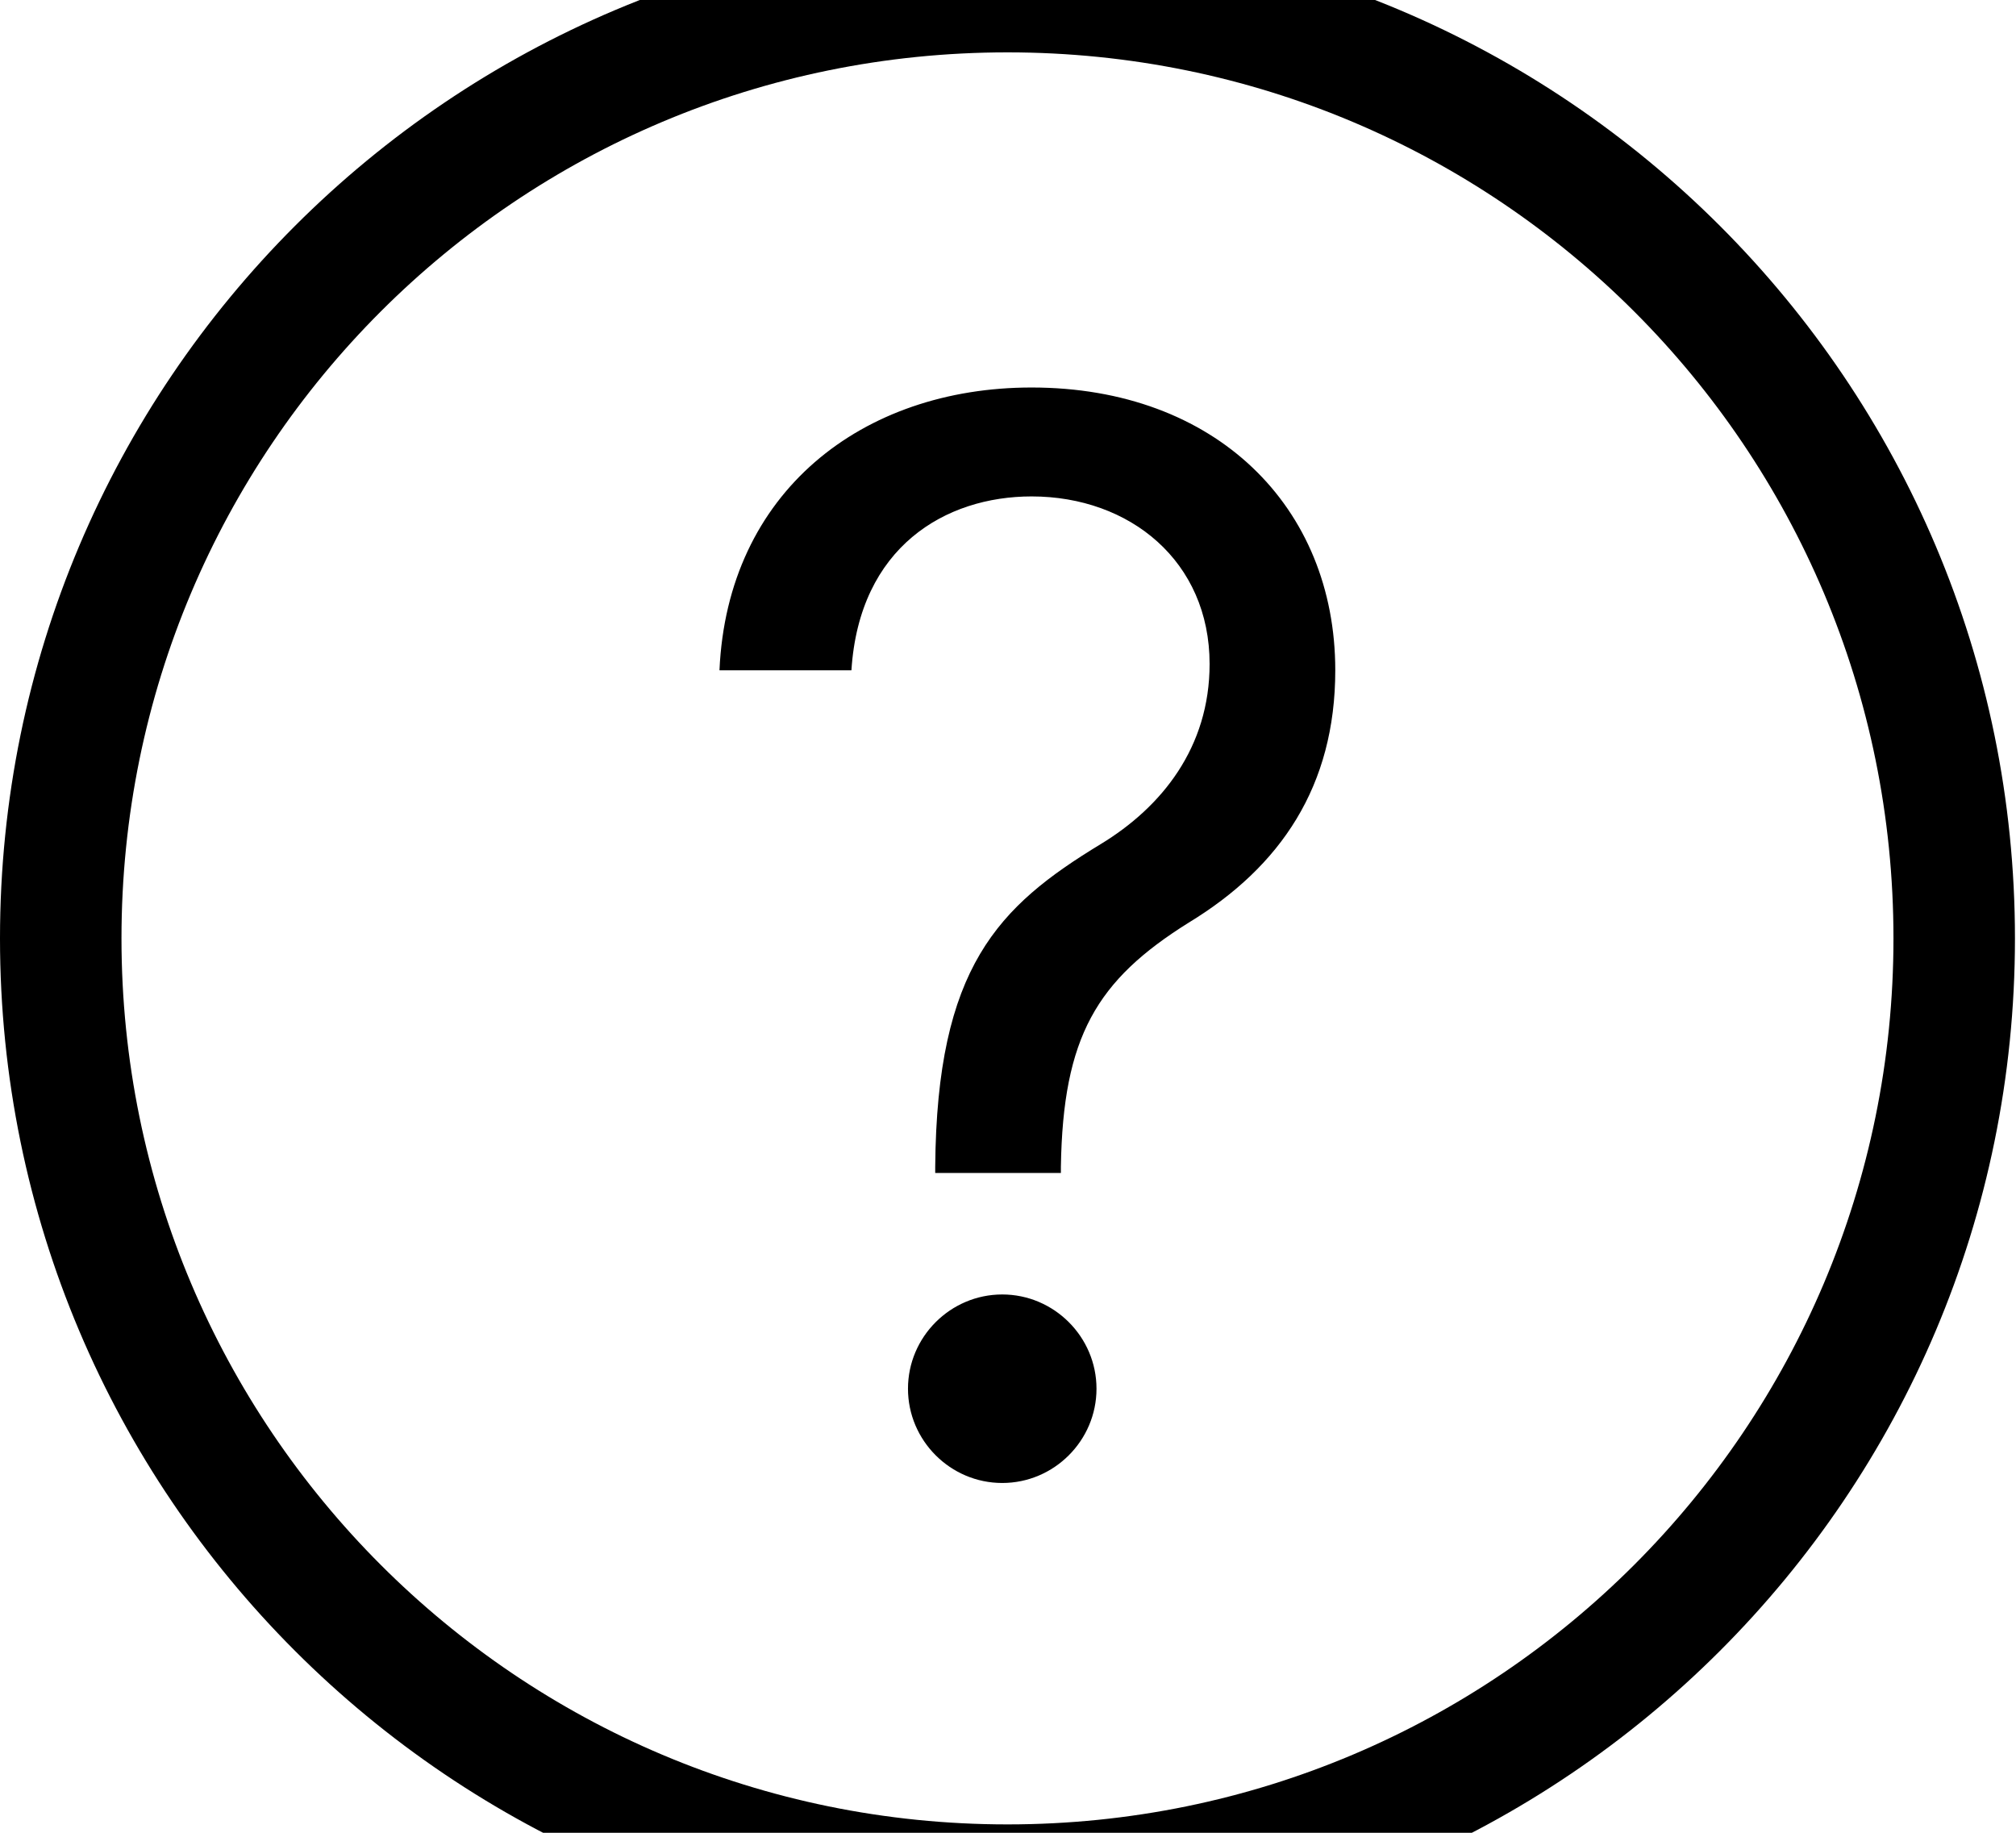 <svg id="svg-question.circled" xmlns="http://www.w3.org/2000/svg" width="385" height="350"><path d="M1956 900C3019 900 3880 39 3880 -1024C3880 -2087 3019 -2948 1956 -2948C893 -2948 32 -2087 32 -1024C32 39 893 900 1956 900ZM1956 668C1020 668 264 -90 264 -1024C264 -1960 1020 -2716 1956 -2716C2892 -2716 3648 -1960 3648 -1024C3648 -90 2892 668 1956 668ZM1818 -576H2058V-588C2062 -836 2126 -944 2302 -1054C2478 -1161 2582 -1315 2582 -1536C2582 -1848 2354 -2076 2002 -2076C1678 -2076 1421 -1876 1406 -1536H1658C1673 -1772 1838 -1868 2002 -1868C2190 -1868 2342 -1744 2342 -1548C2342 -1389 2251 -1275 2134 -1204C1938 -1085 1821 -969 1818 -588ZM1946 16C2045 16 2126 -65 2126 -164C2126 -263 2045 -344 1946 -344C1847 -344 1766 -263 1766 -164C1766 -65 1847 16 1946 16Z" transform="translate(-3.2 281.6) scale(0.1)"/></svg>
